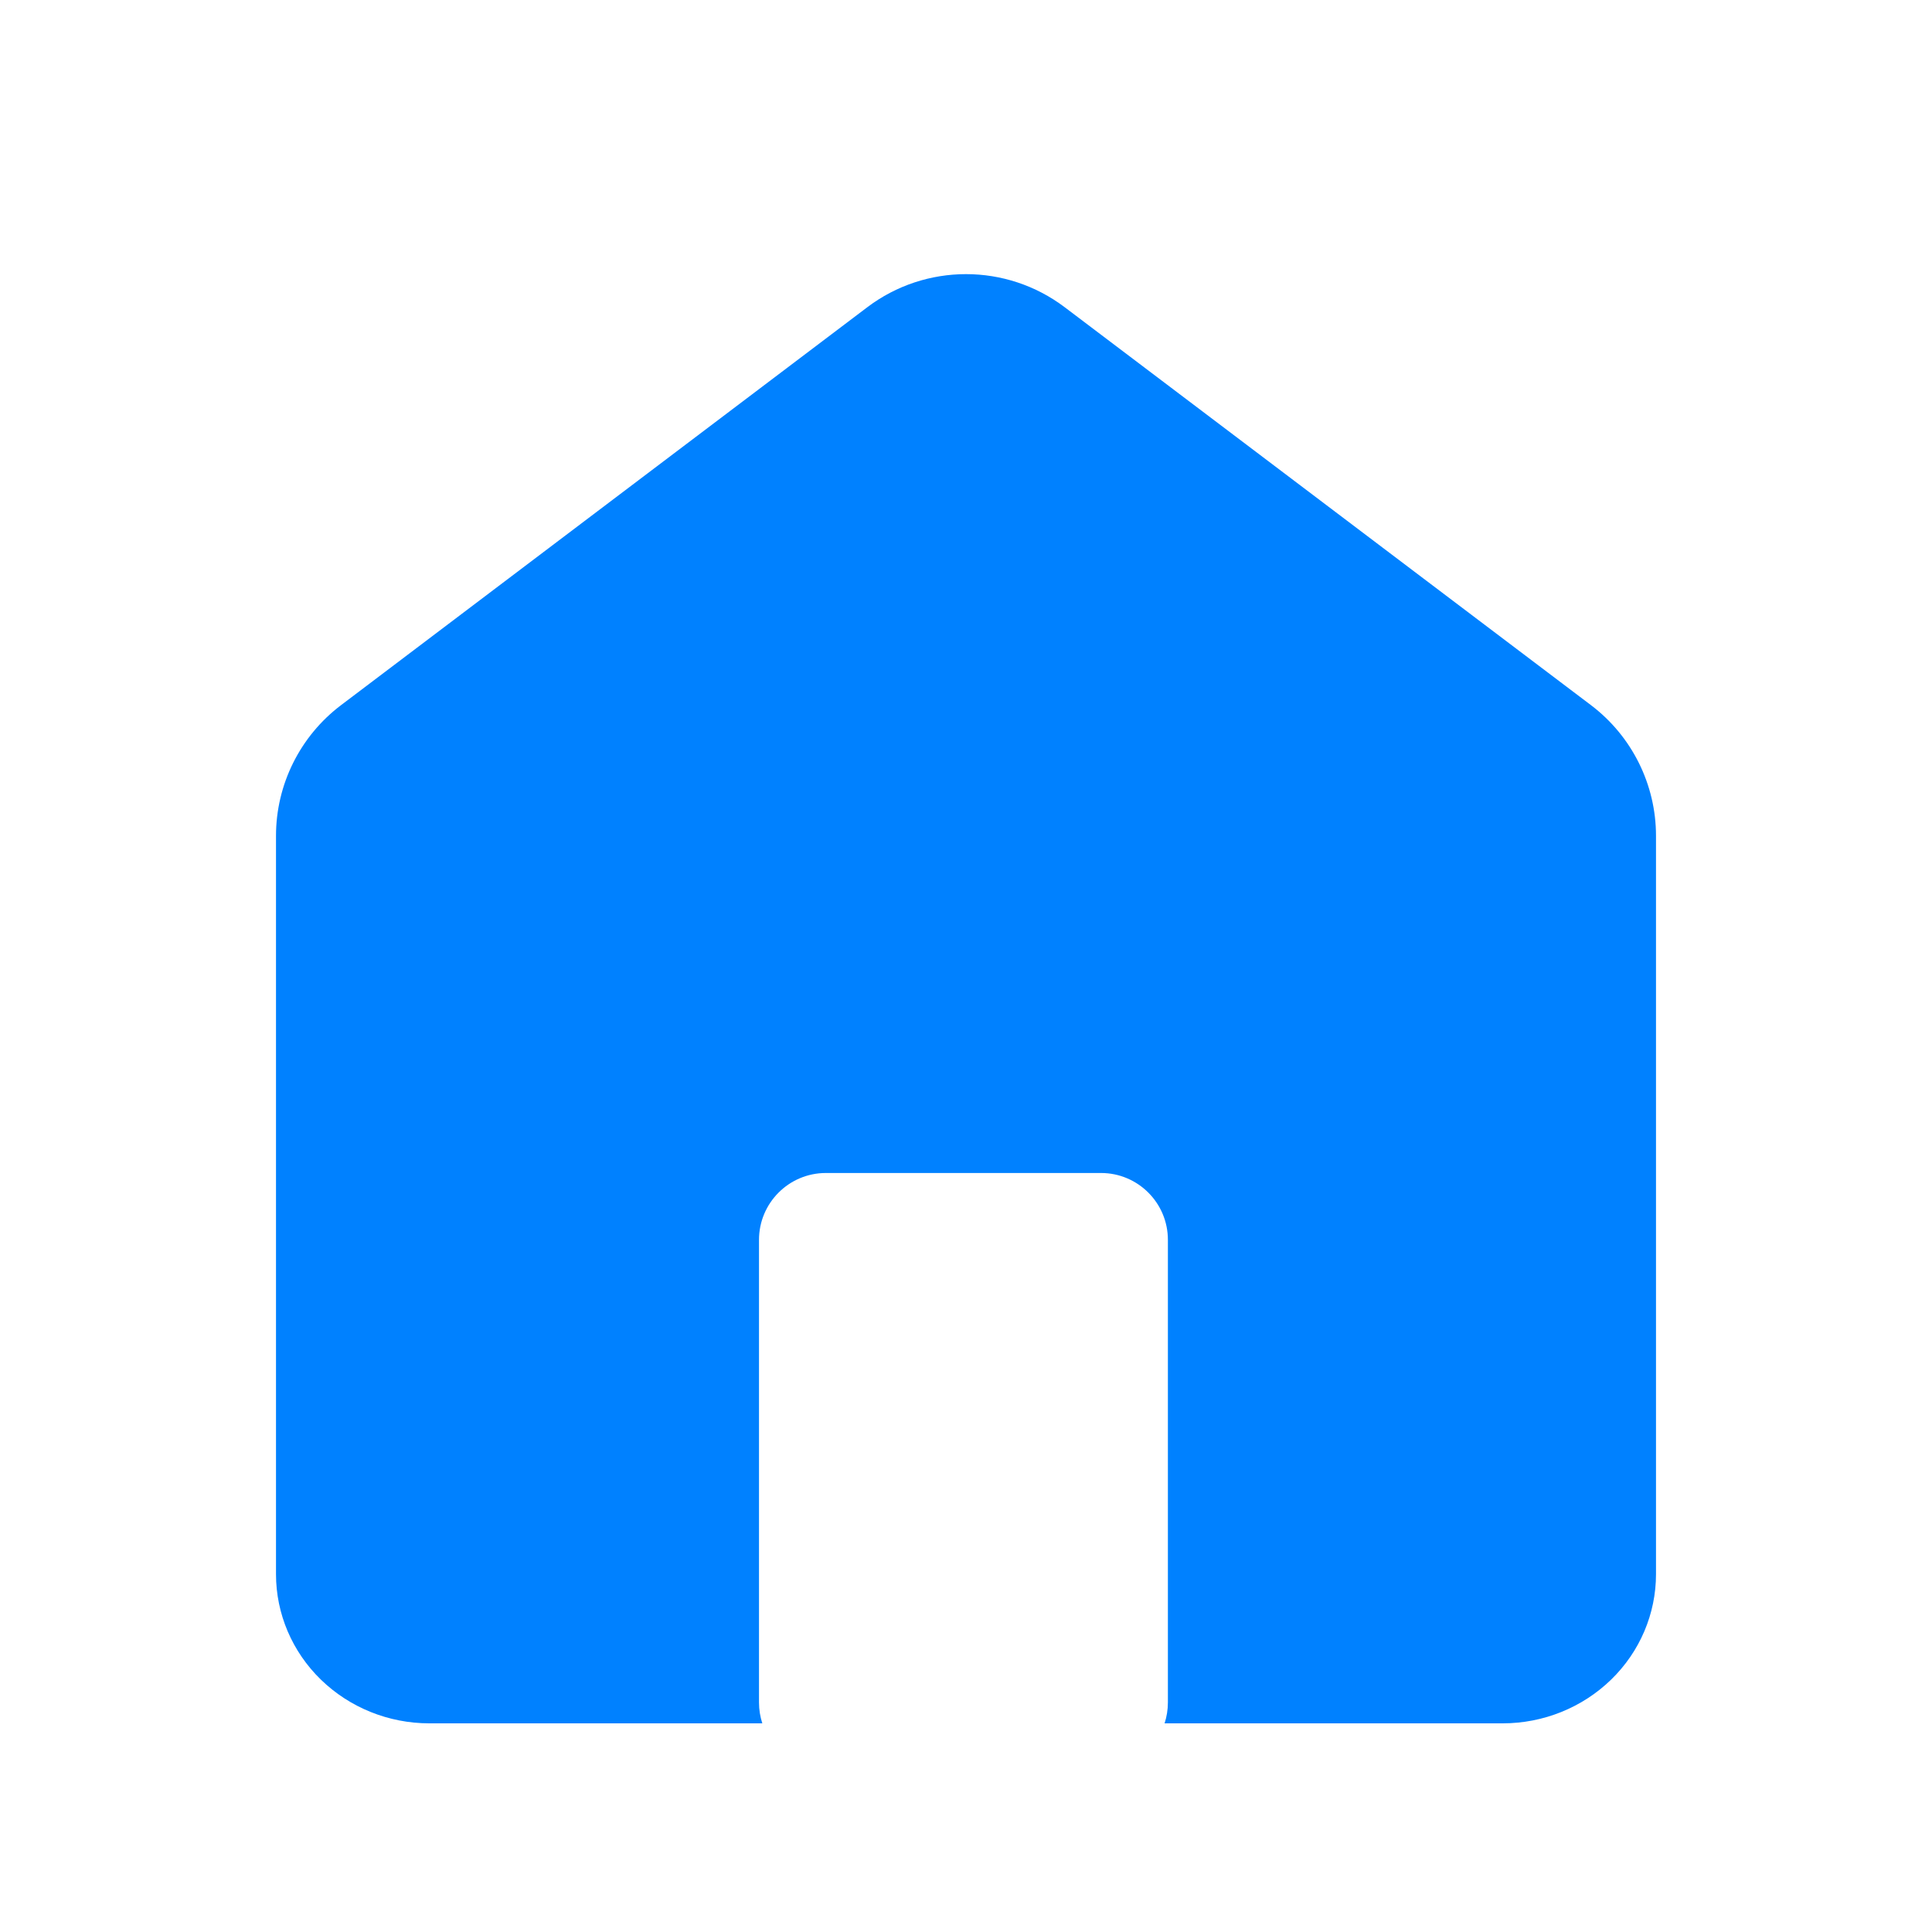 <svg width="28" height="28" viewBox="0 0 28 28" fill="none" xmlns="http://www.w3.org/2000/svg">
<path fill-rule="evenodd" clip-rule="evenodd" d="M4.942 10.22C4.349 10.669 4 11.37 4 12.113V22.815C4 23.388 4.234 23.938 4.651 24.343C5.068 24.748 5.633 24.976 6.222 24.976H11.048C11.017 24.881 11 24.779 11 24.673V17.969C11 17.434 11.434 17 11.969 17H15.957C16.492 17 16.926 17.434 16.926 17.969V24.673C16.926 24.779 16.909 24.881 16.878 24.976H21.778C22.367 24.976 22.932 24.748 23.349 24.343C23.766 23.938 24 23.388 24 22.815V12.113C24 11.37 23.651 10.669 23.058 10.22L15.431 4.453C14.585 3.813 13.415 3.813 12.569 4.453L4.942 10.22Z" fill="#0081FF"/>
</svg>
